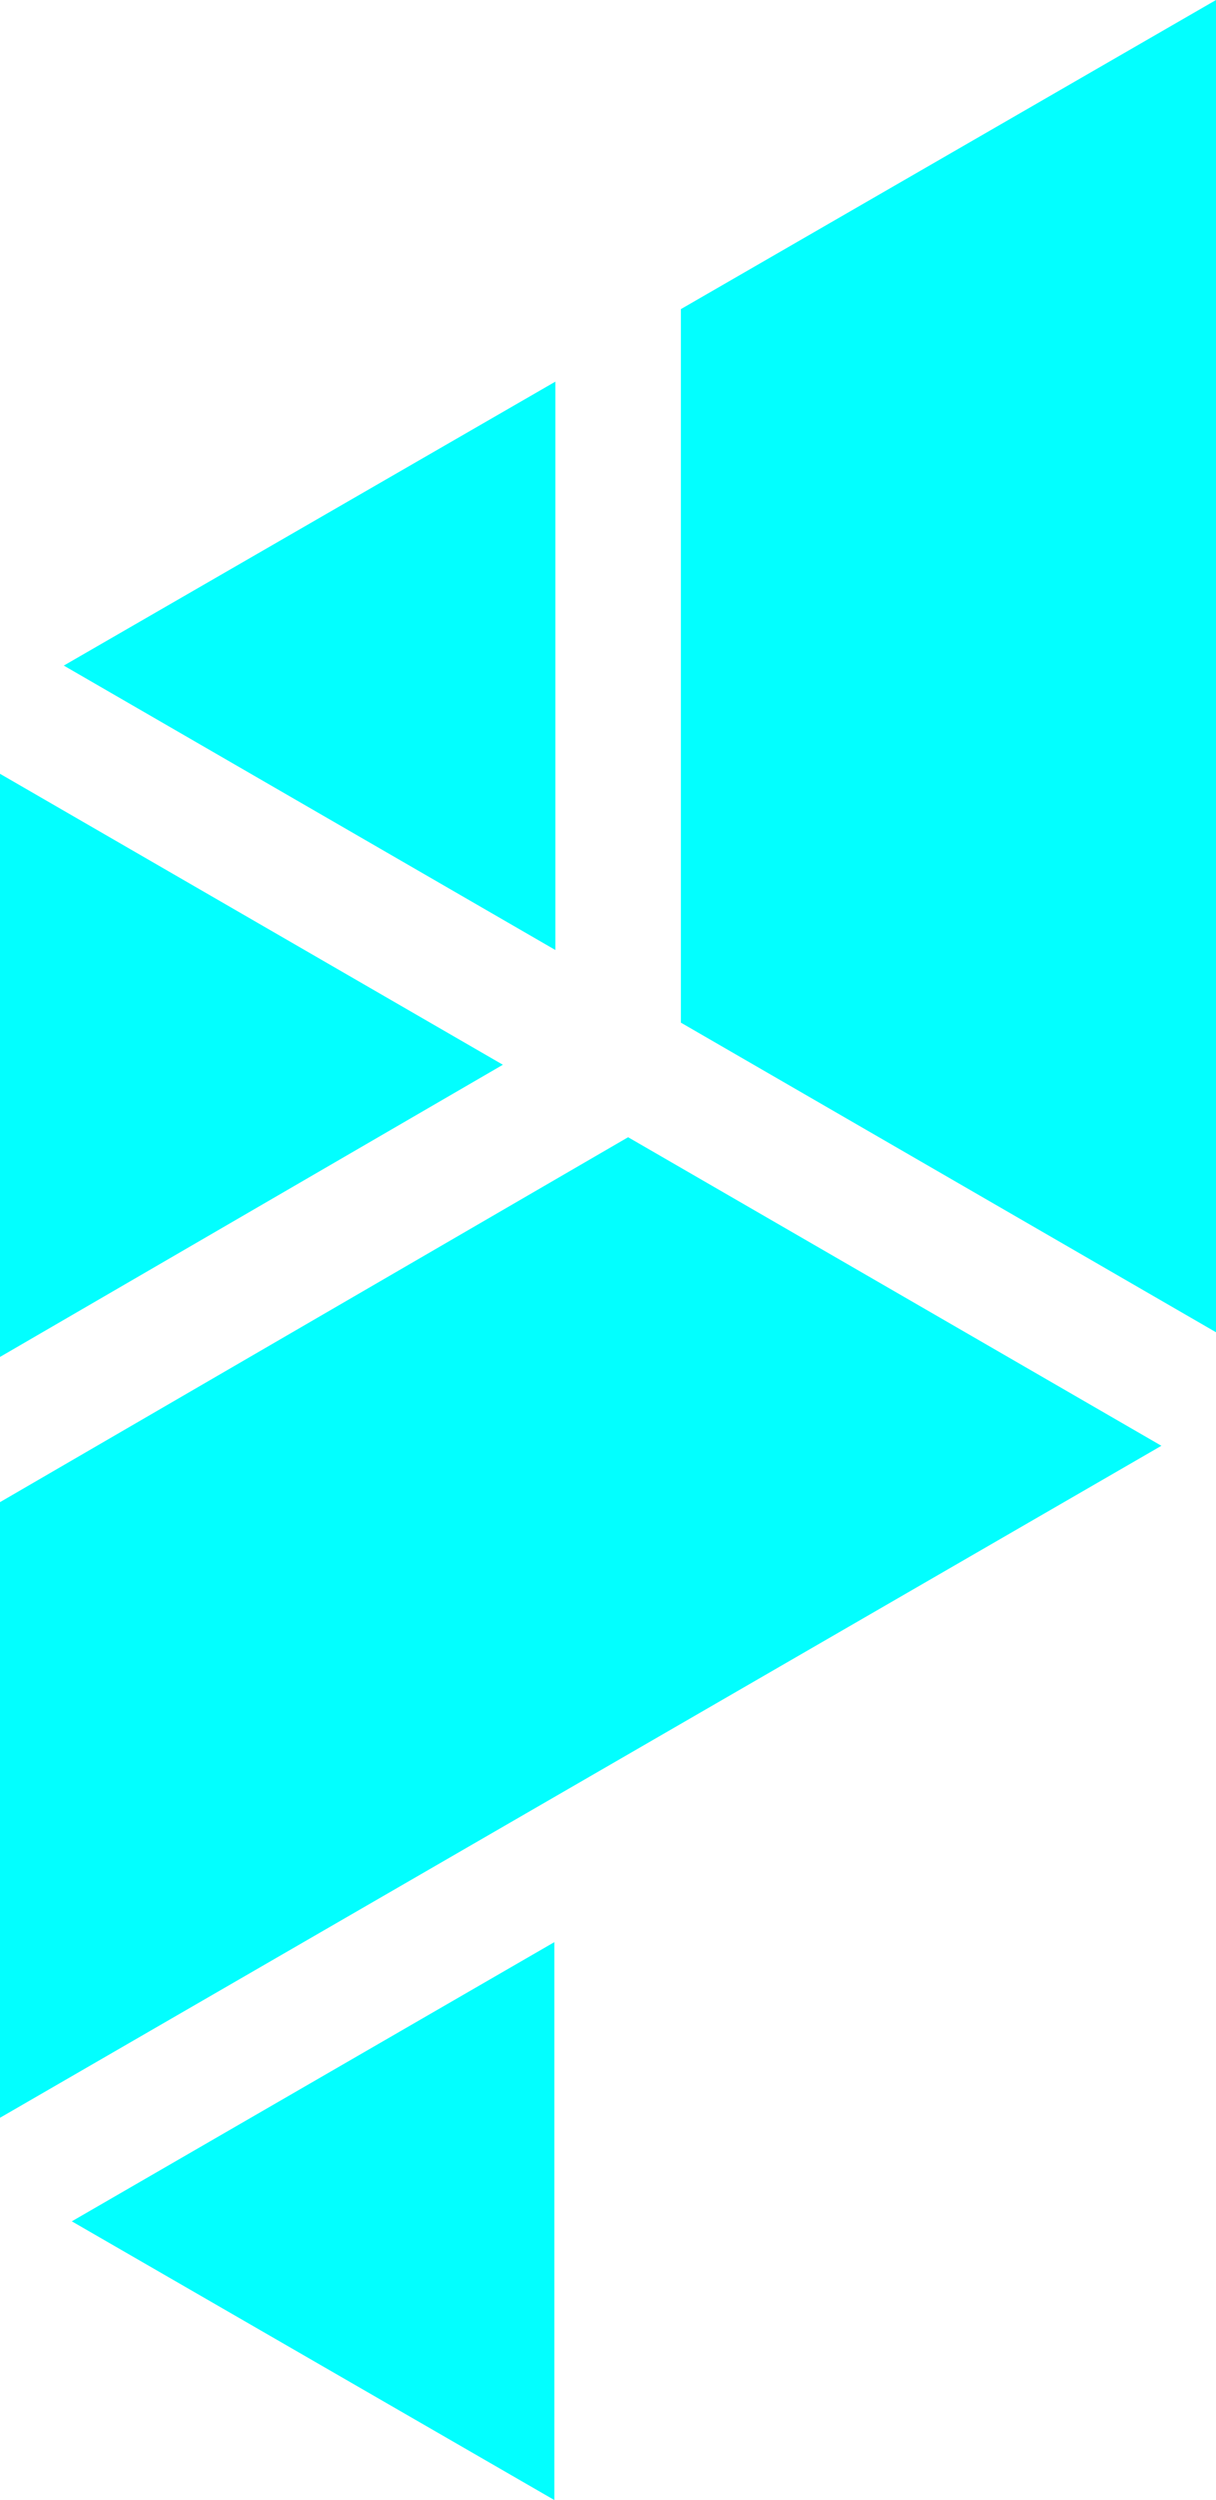 <svg version="1.1" id="图层_1" x="0px" y="0px" width="83.375px" height="171.323px" viewBox="0 0 83.375 171.323" enable-background="new 0 0 83.375 171.323" xml:space="preserve" xmlns="http://www.w3.org/2000/svg" xmlns:xlink="http://www.w3.org/1999/xlink" xmlns:xml="http://www.w3.org/XML/1998/namespace">
  <path fill="#02FFFF" d="M38.078,65.102L4.374,45.611l33.705-19.459V65.102z M34.48,72.965L0,53.026v39.962L34.48,72.965z
	 M46.685,70.079l36.691,21.218V0L46.685,21.183V70.079z M38.009,133.089L4.924,152.222l33.085,19.101V133.089z M43.066,77.931
	L0,102.939v42.187l79.631-46.05L43.066,77.931z" class="color c1"/>
</svg>
